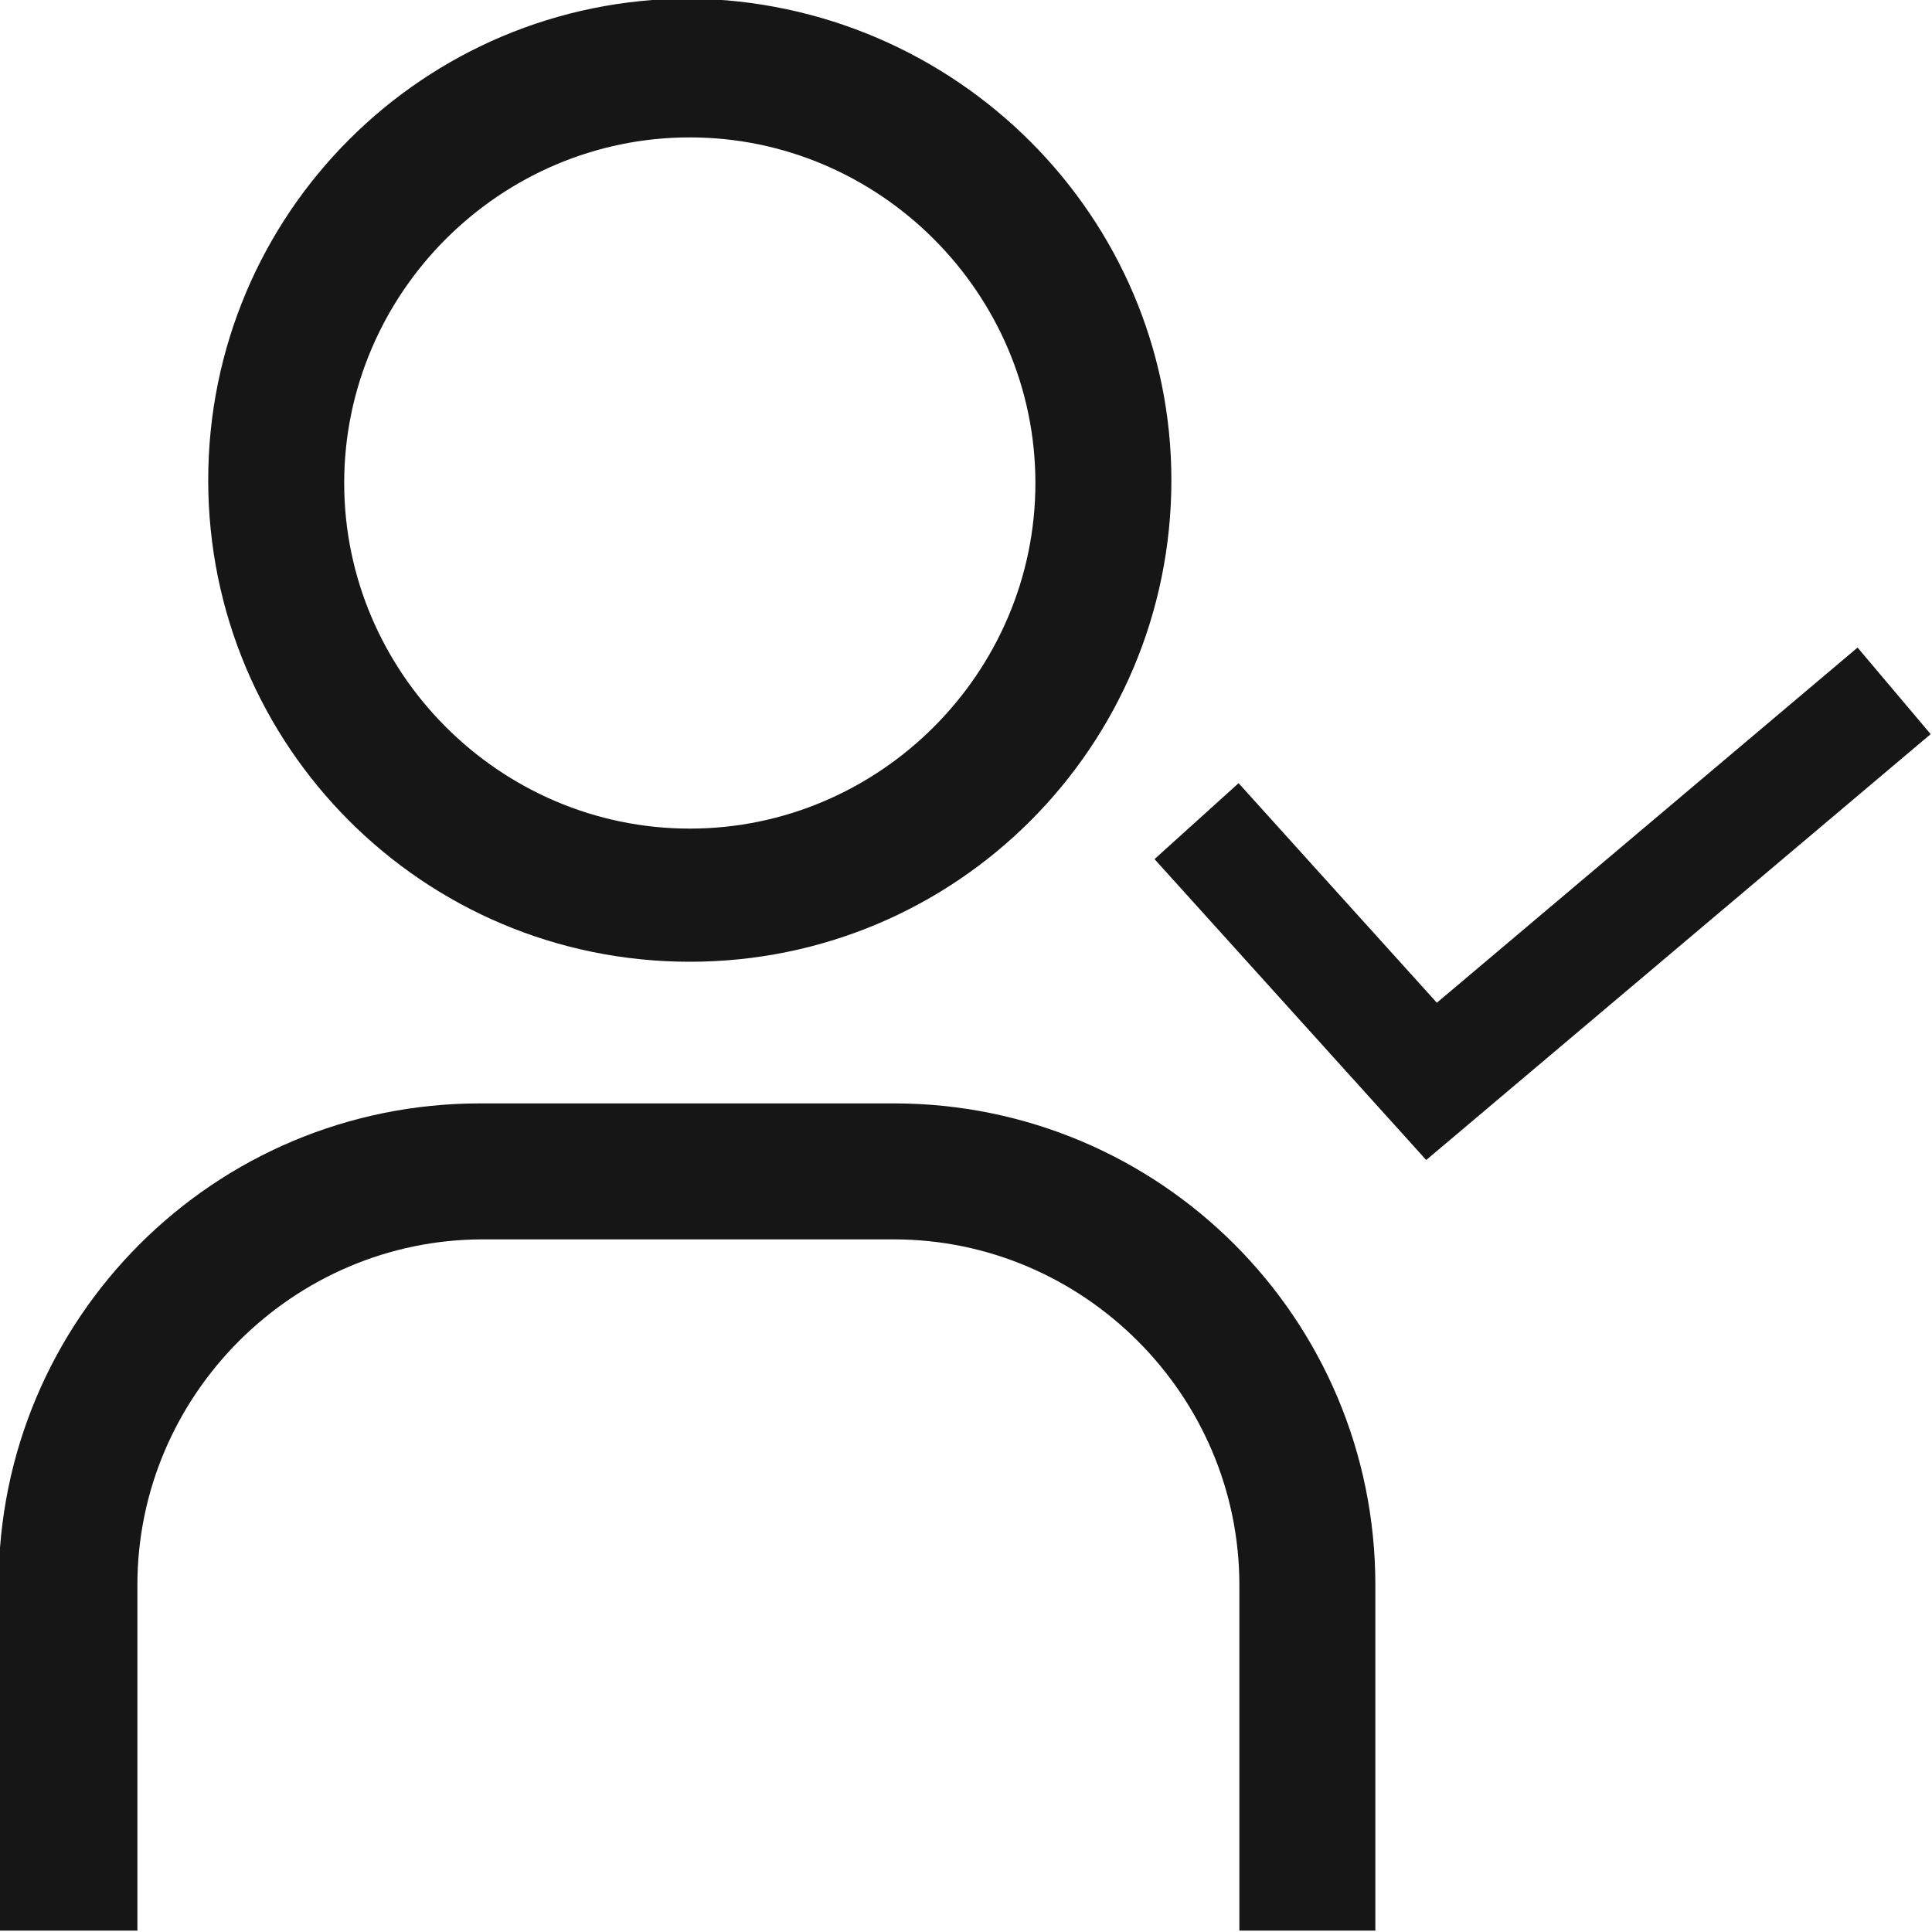 <?xml version="1.0" encoding="utf-8"?>
<!-- Generator: Adobe Illustrator 24.1.0, SVG Export Plug-In . SVG Version: 6.00 Build 0)  -->
<svg version="1.1" id="Layer_1" xmlns="http://www.w3.org/2000/svg" xmlns:xlink="http://www.w3.org/1999/xlink" x="0px" y="0px"
	 viewBox="0 0 68.2 68.2" style="enable-background:new 0 0 68.2 68.2;" xml:space="preserve">
<style type="text/css">
	.st0{fill:#161616;}
</style>
<g id="others_skills" transform="translate(-2.25 -2.25)">
	<path id="Path_3034" class="st0" d="M50.9,70.4h-4.9V58.2c0-6.7-5.5-12.2-12.2-12.2H19.3c-6.7,0-12.2,5.5-12.2,12.2v12.2H2.2V58.2
		c0-9.4,7.6-17,17-17h14.6c9.4,0,17,7.6,17,17V70.4z"/>
	<path id="Path_3035" class="st0" d="M26.6,7.1c6.7,0,12.2,5.5,12.2,12.2s-5.5,12.2-12.2,12.2S14.4,26,14.4,19.3l0,0
		C14.4,12.6,19.9,7.1,26.6,7.1 M26.6,2.2c-9.4,0-17,7.6-17,17c0,9.4,7.6,17,17,17s17-7.6,17-17c0,0,0,0,0,0
		C43.6,9.9,36,2.3,26.6,2.2z"/>
	<rect x="47.3" y="29.4" transform="matrix(0.742 -0.67 0.67 0.742 -11.79 42.453)" class="st0" width="4" height="14.3"/>
	
		<rect x="48.6" y="32.2" transform="matrix(-0.764 0.645 -0.645 -0.764 128.302 21.419)" class="st0" width="23.3" height="4"/>
</g>
</svg>
